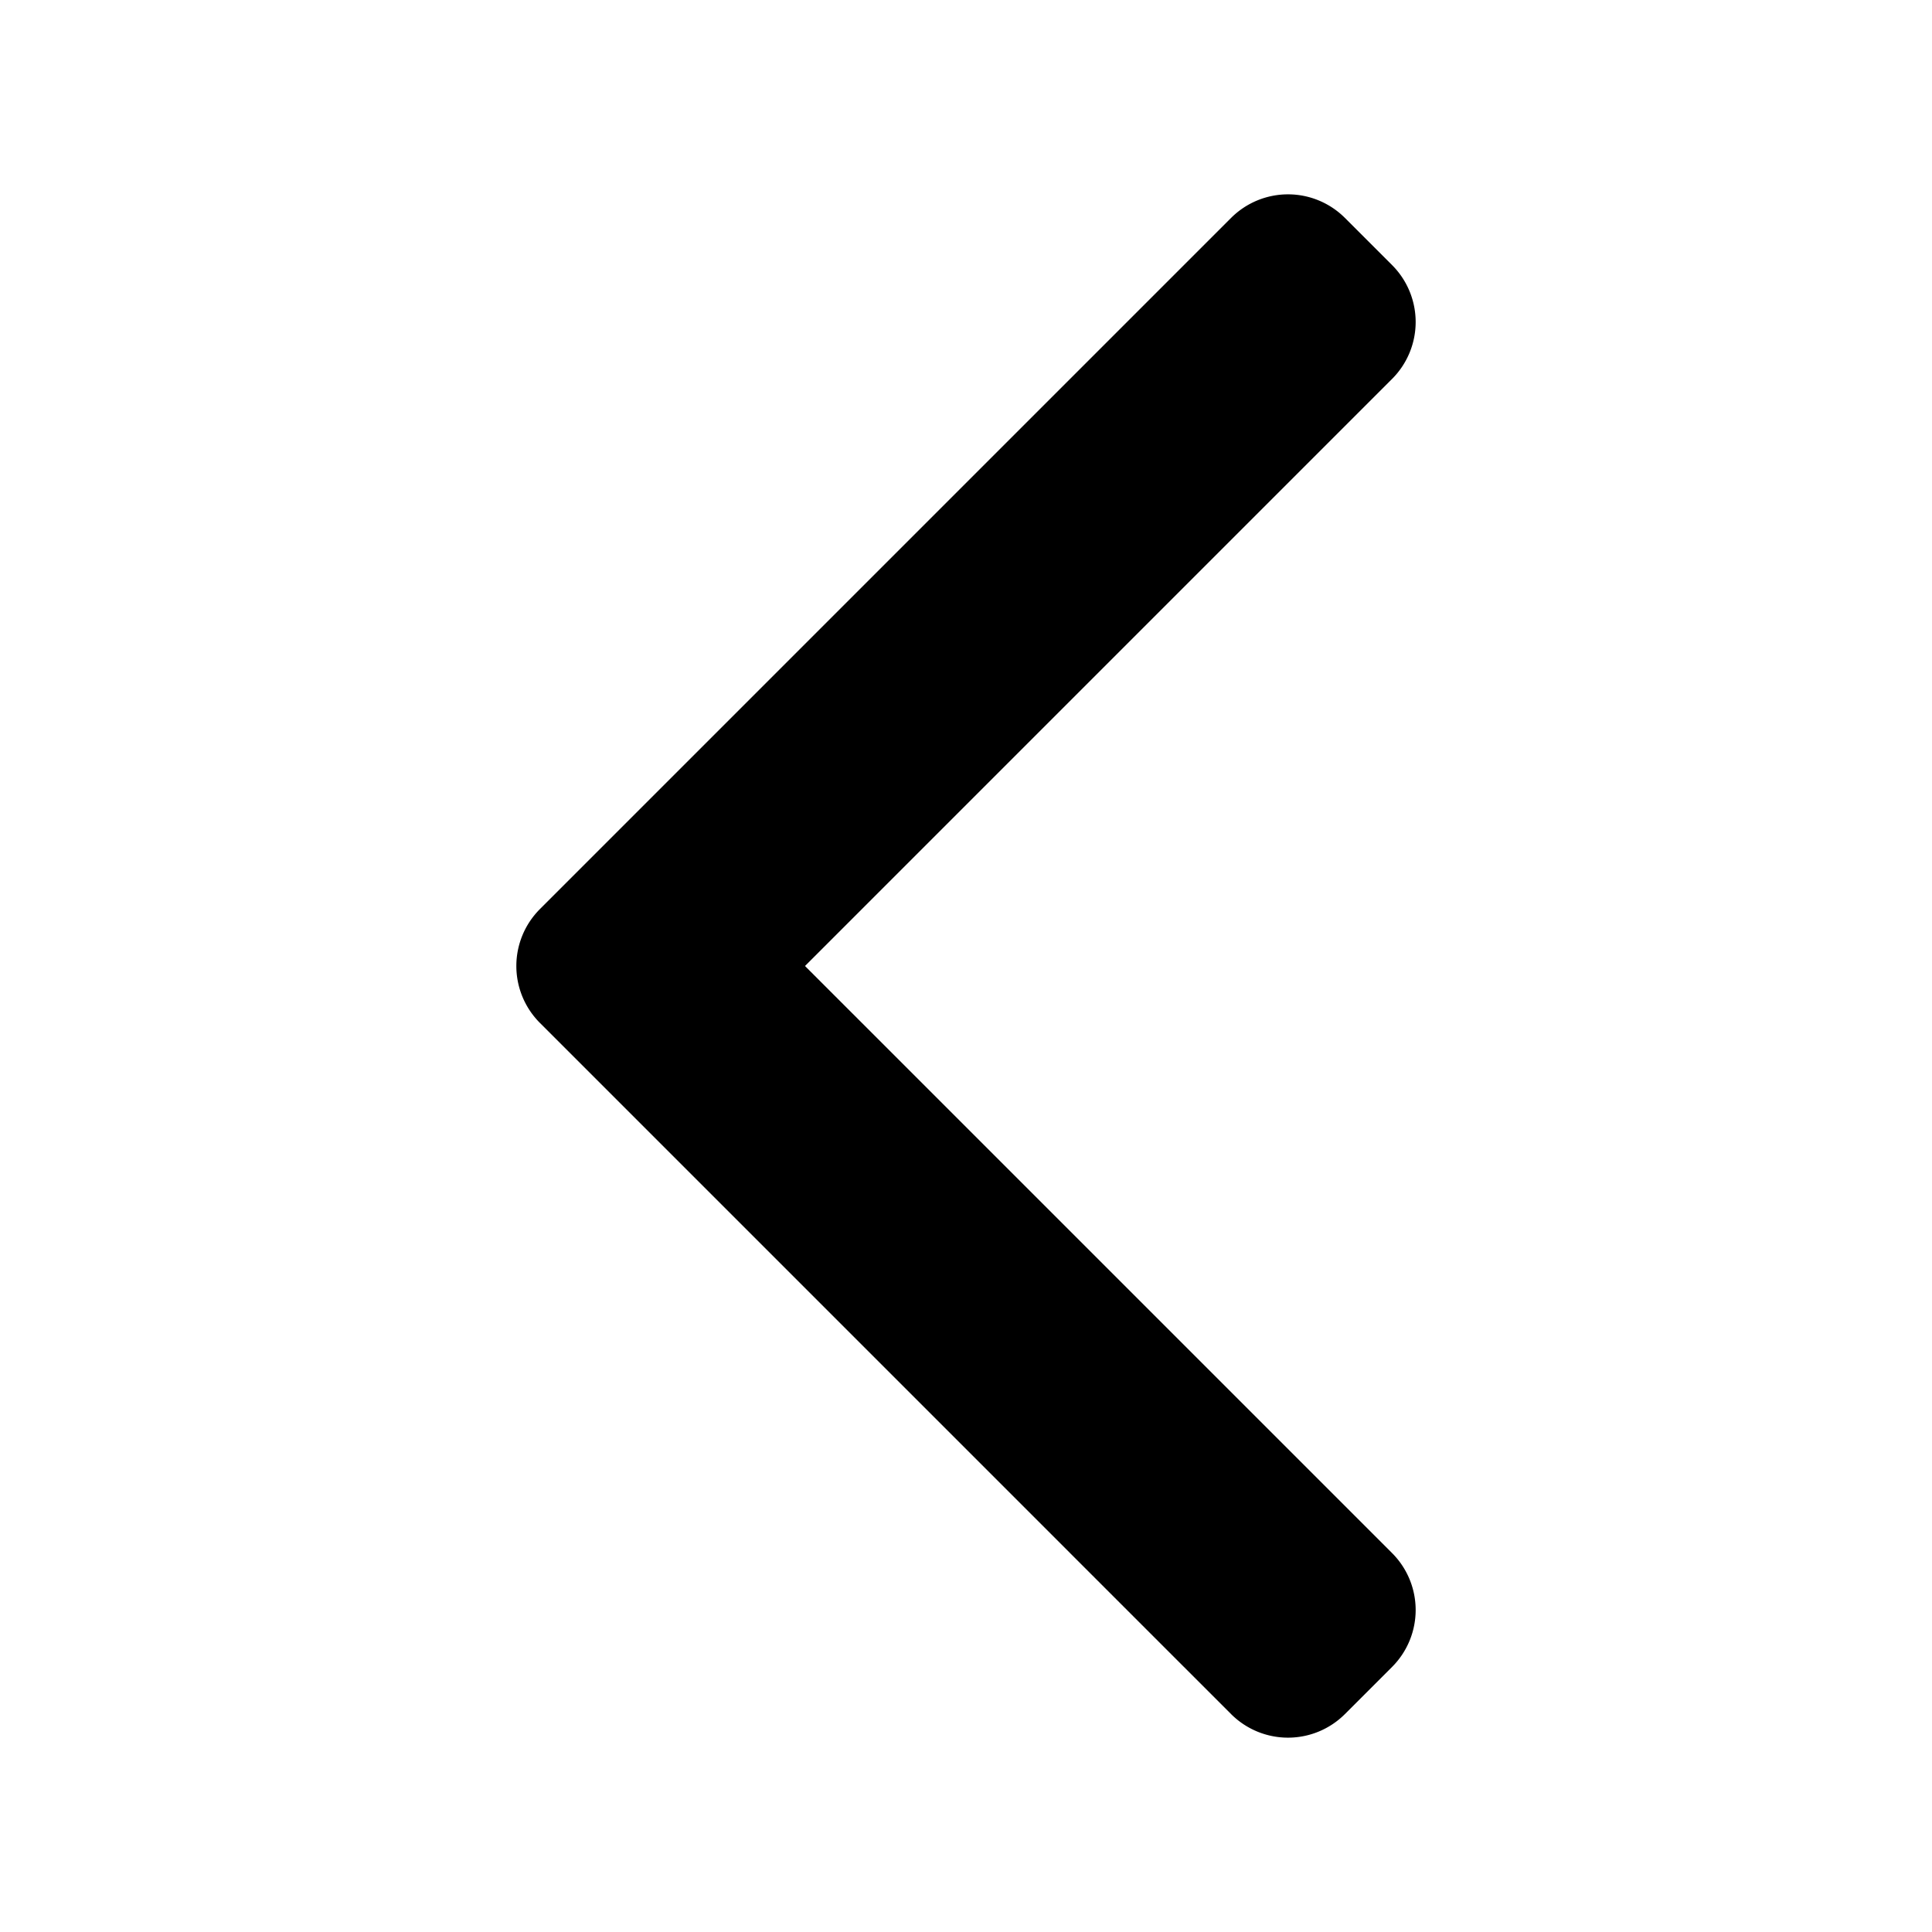 <svg width="24" height="24" xmlns="http://www.w3.org/2000/svg" viewBox="0 0 24 24"><path d="M17.293 4.707L10 12l7.293 7.293a1 1 0 0 1 0 1.414l-.586.586a1 1 0 0 1-1.414 0l-8.586-8.586a1 1 0 0 1 0-1.414l8.586-8.586a1 1 0 0 1 1.414 0l.586.586a1 1 0 0 1 0 1.414z"/></svg>